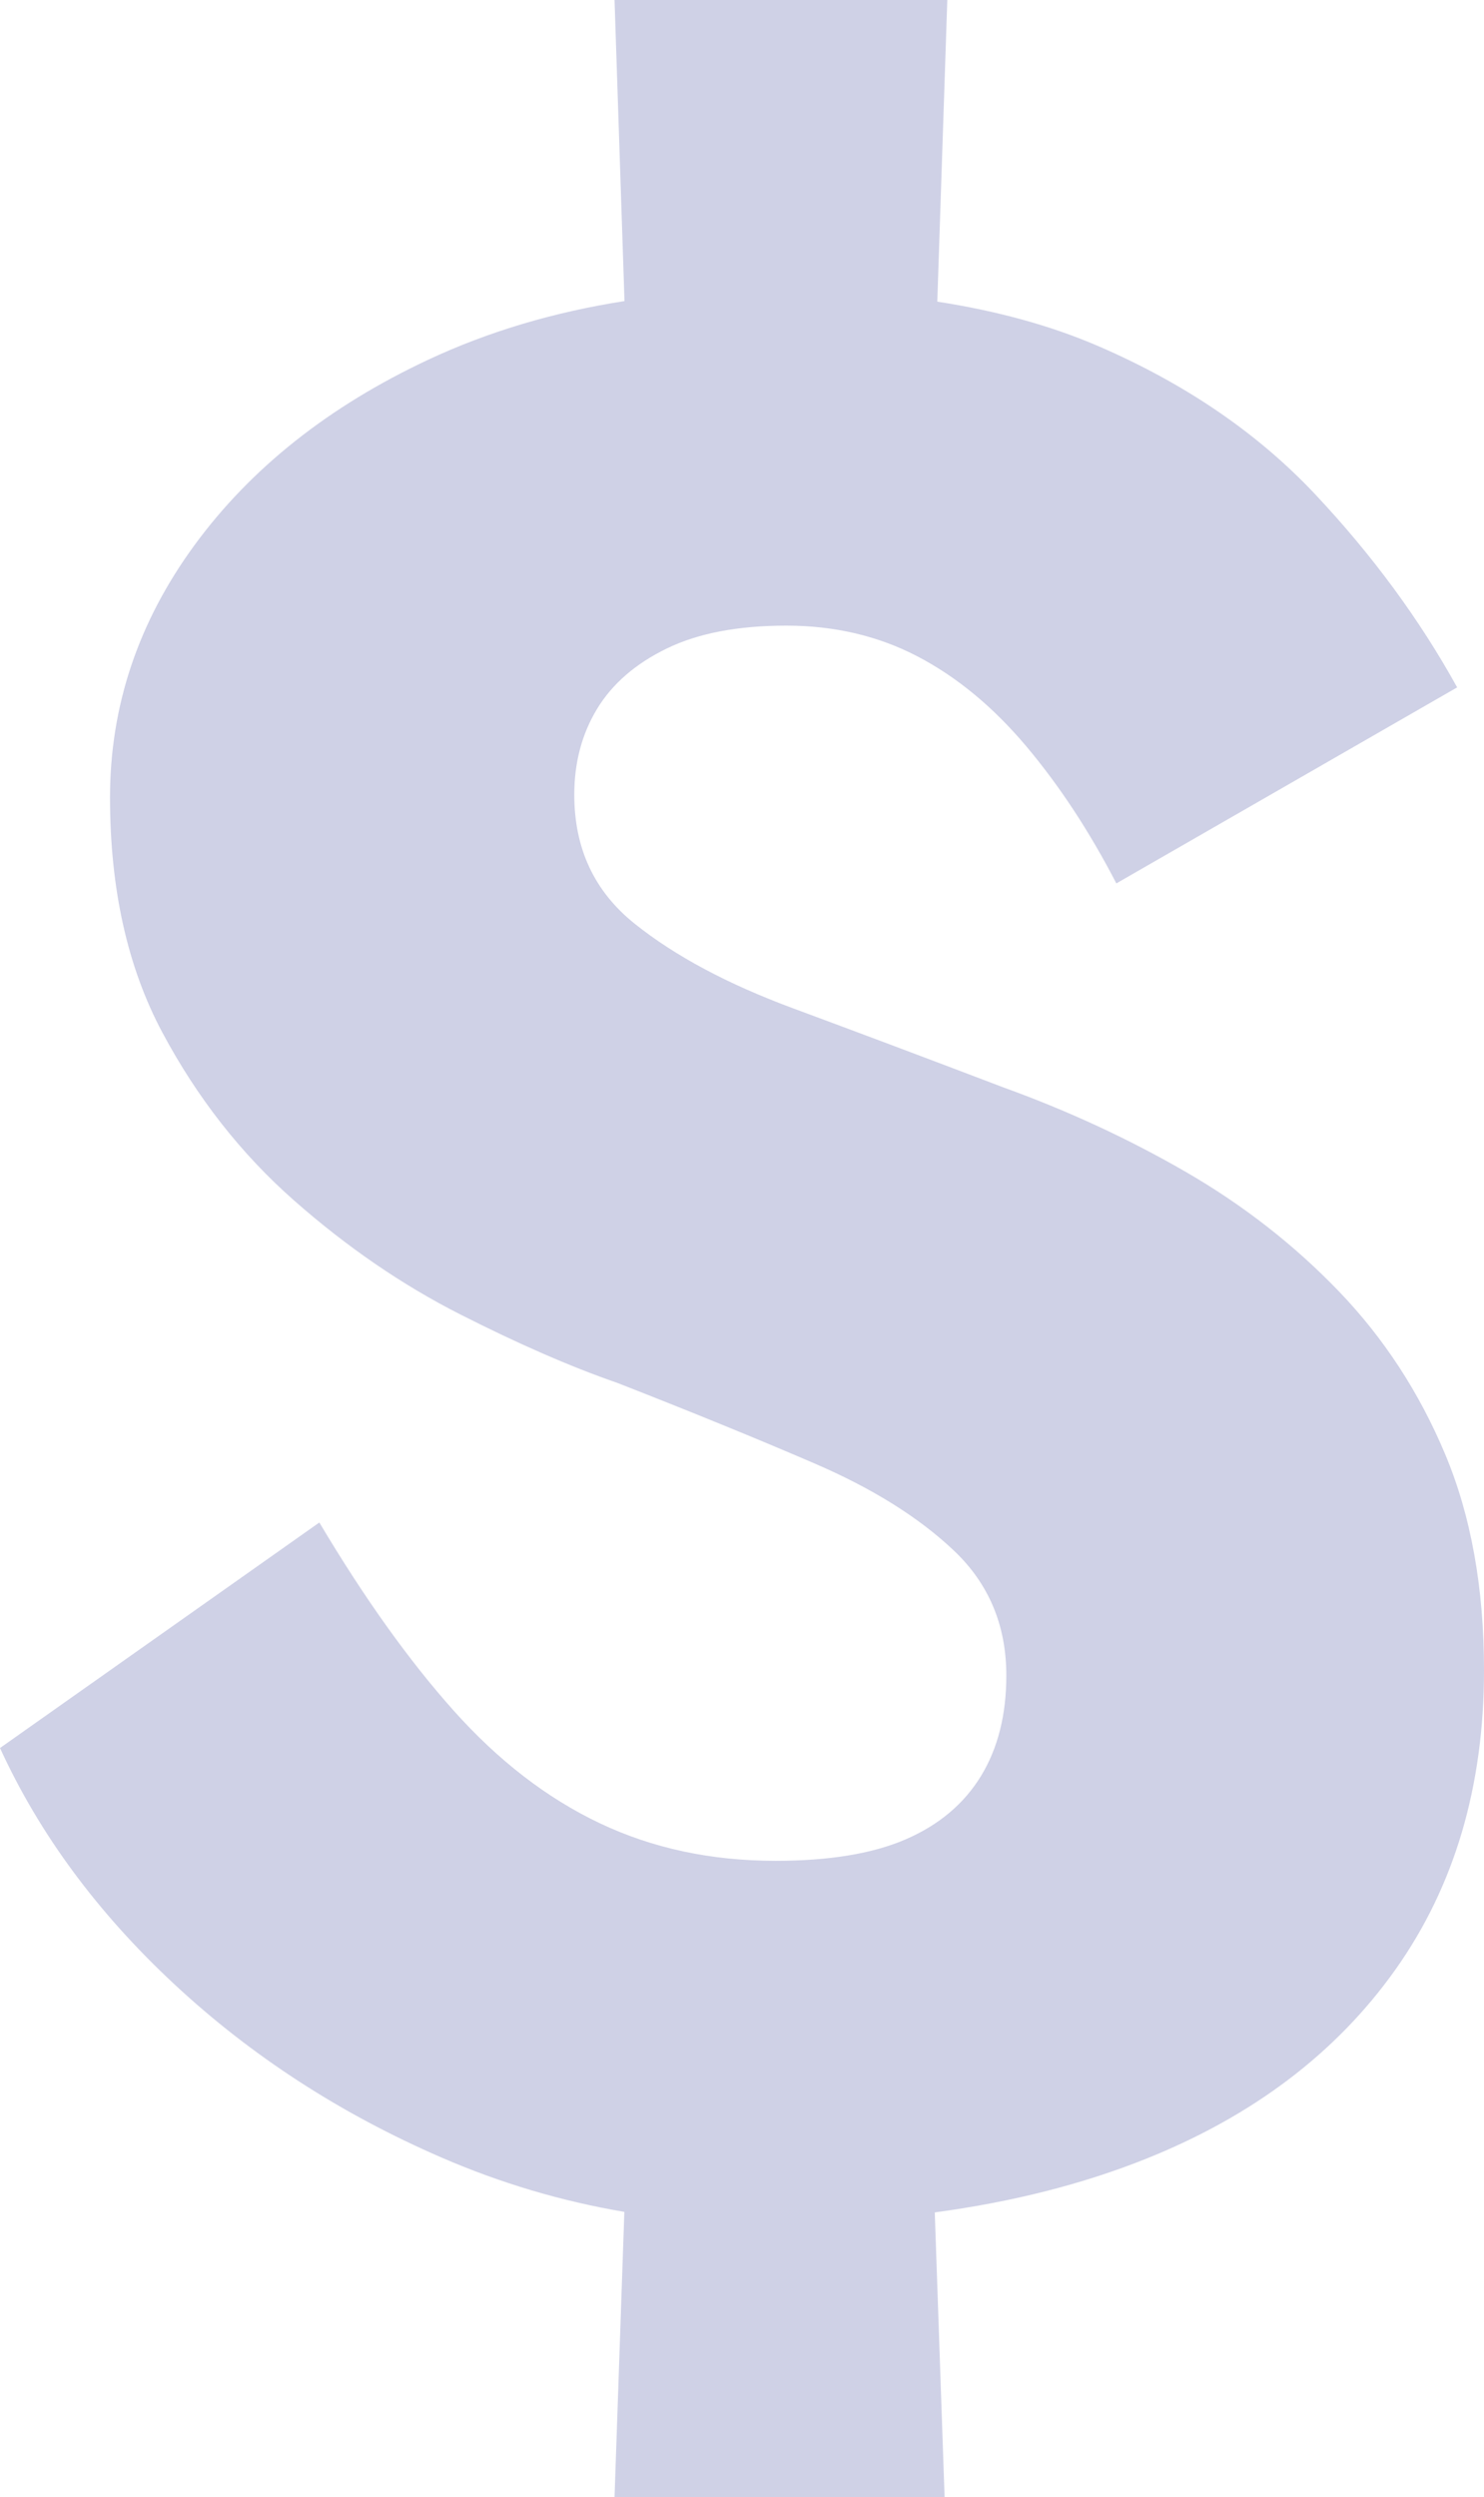 <?xml version="1.0" encoding="UTF-8"?>
<svg id="Camada_2" data-name="Camada 2" xmlns="http://www.w3.org/2000/svg" viewBox="0 0 642.2 1080">
  <defs>
    <style>
      .cls-1 {
        fill: #cfd1e6;
      }
    </style>
  </defs>
  <g id="Camada_1-2" data-name="Camada 1">
    <path class="cls-1" d="M642.2,722.32c0,50.33-12.78,93.49-38.32,129.49-25.56,36-61.55,63.29-108.01,81.87-27.36,10.94-57.81,18.66-91.35,23.16l4.25,123.16h-142.83l4.25-123.39c-27.25-4.61-53.63-12.45-79.16-23.52-43.74-18.95-82.26-43.92-115.54-74.89-33.3-30.97-58.46-65.04-75.49-102.2l138.2-97.54c19.35,32.51,38.7,59.61,58.05,81.28,19.35,21.68,40.45,37.95,63.29,48.78,22.84,10.84,48.2,16.26,76.07,16.26,23.22,0,42-3.09,56.32-9.28,14.32-6.19,25.16-15.29,32.53-27.29,7.35-12,11.03-26.52,11.03-43.56,0-21.68-7.56-39.67-22.65-53.99-15.1-14.33-35.23-26.92-60.4-37.75-25.16-10.84-53.61-22.45-85.34-34.84-20.13-6.97-42.79-16.85-67.95-29.61-25.16-12.77-49.16-29.23-72-49.36-22.83-20.12-41.81-44.32-56.9-72.57-15.1-28.26-22.64-62.14-22.64-101.63s12.19-75.86,36.58-109.16c24.4-33.28,58.07-59.98,101.04-80.12,25.88-12.13,54.22-20.6,85.02-25.41L265.94,0h144l-4.33,130.46c26.14,4.03,49.45,10.48,69.94,19.35,37.55,16.26,68.71,37.54,93.49,63.86,24.77,26.33,45.28,54.2,61.54,83.62l-147.48,84.77c-11.62-22.44-24.59-42.19-38.91-59.21-14.33-17.03-30.01-30.01-47.04-38.91-17.02-8.91-36-13.36-56.89-13.36s-38.14,3.29-51.68,9.87c-13.55,6.58-23.61,15.29-30.19,26.13-6.58,10.83-9.87,23.23-9.87,37.16,0,23.24,8.71,41.82,26.13,55.75,17.42,13.94,40.26,26.13,68.51,36.58,28.26,10.46,58.64,21.88,91.17,34.26,27.86,10.07,54.19,22.26,78.97,36.59,24.77,14.32,46.84,31.54,66.19,51.66,19.35,20.14,34.64,43.55,45.87,70.27,11.23,26.71,16.84,57.87,16.84,93.47Z"/>
  </g>
</svg>